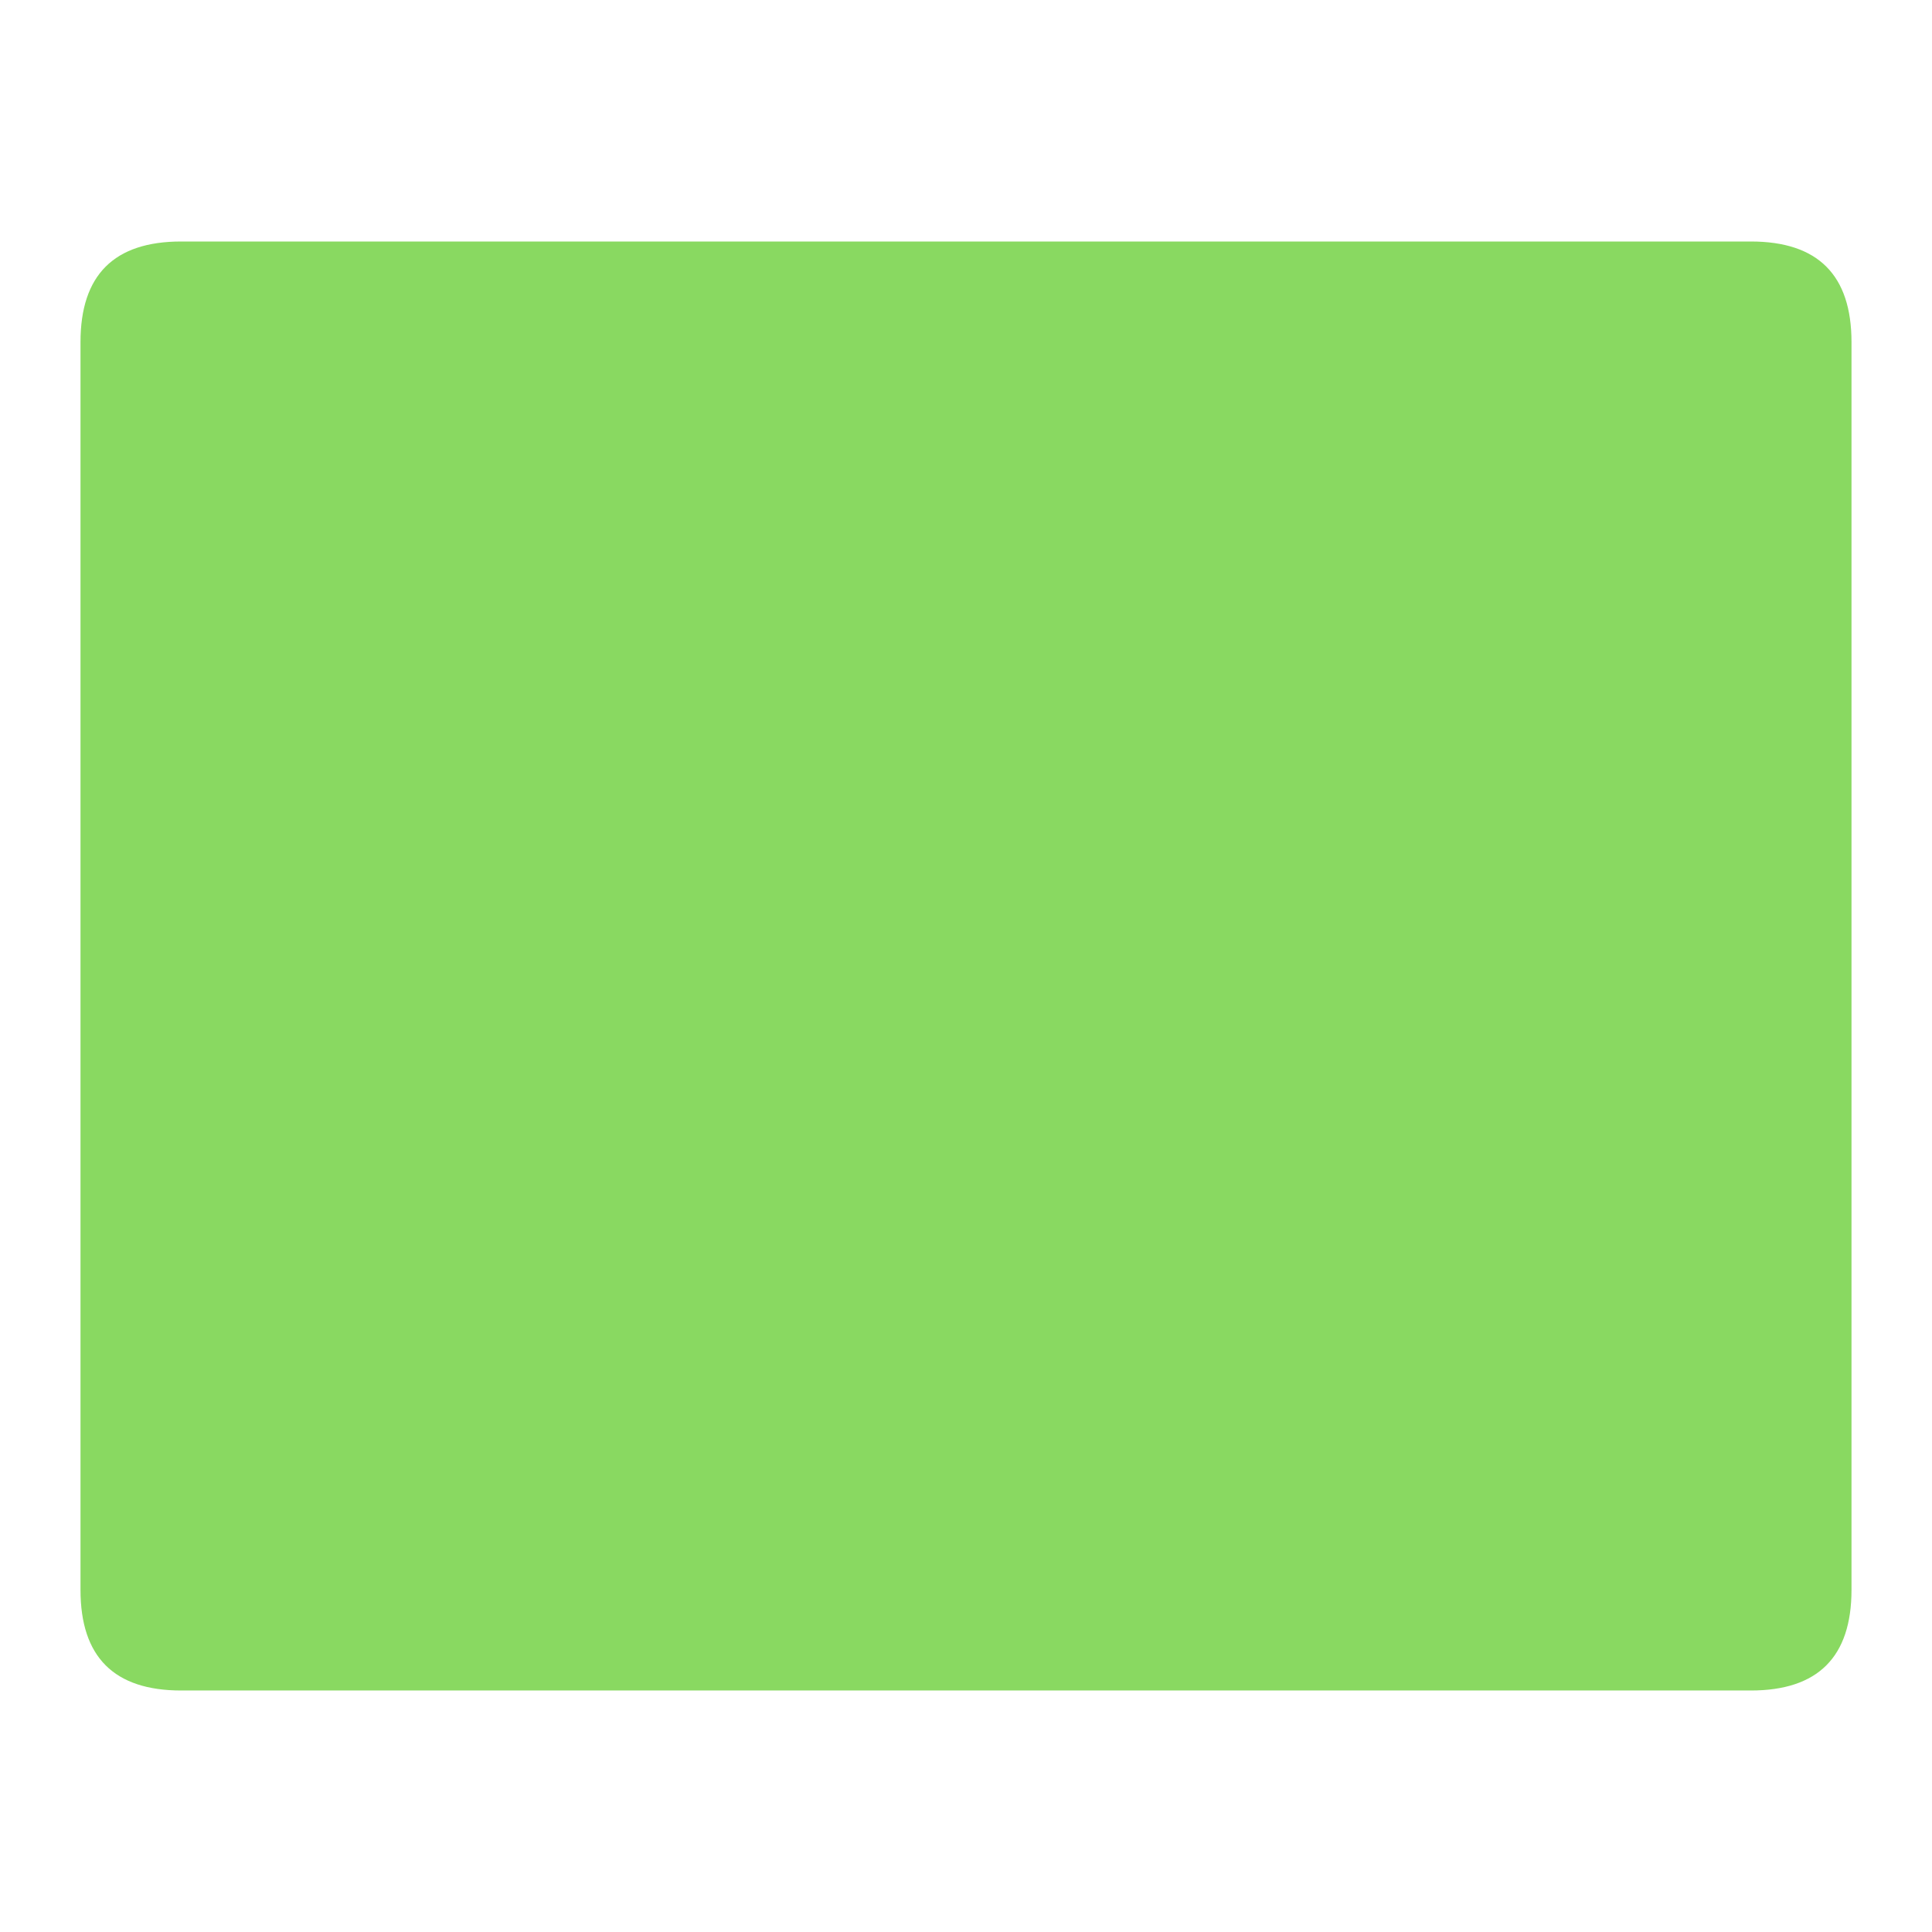 <?xml version="1.0" standalone="no"?><!DOCTYPE svg PUBLIC "-//W3C//DTD SVG 1.1//EN" "http://www.w3.org/Graphics/SVG/1.1/DTD/svg11.dtd"><svg t="1742287389388" class="icon" viewBox="0 0 1024 1024" version="1.1" xmlns="http://www.w3.org/2000/svg" p-id="1209" xmlns:xlink="http://www.w3.org/1999/xlink" width="32" height="32"><path d="M42.667 128m53.333 0l832 0q53.333 0 53.333 53.333l0 661.333q0 53.333-53.333 53.333l-832 0q-53.333 0-53.333-53.333l0-661.333q0-53.333 53.333-53.333Z" fill="#89d961" p-id="1210"></path></svg>